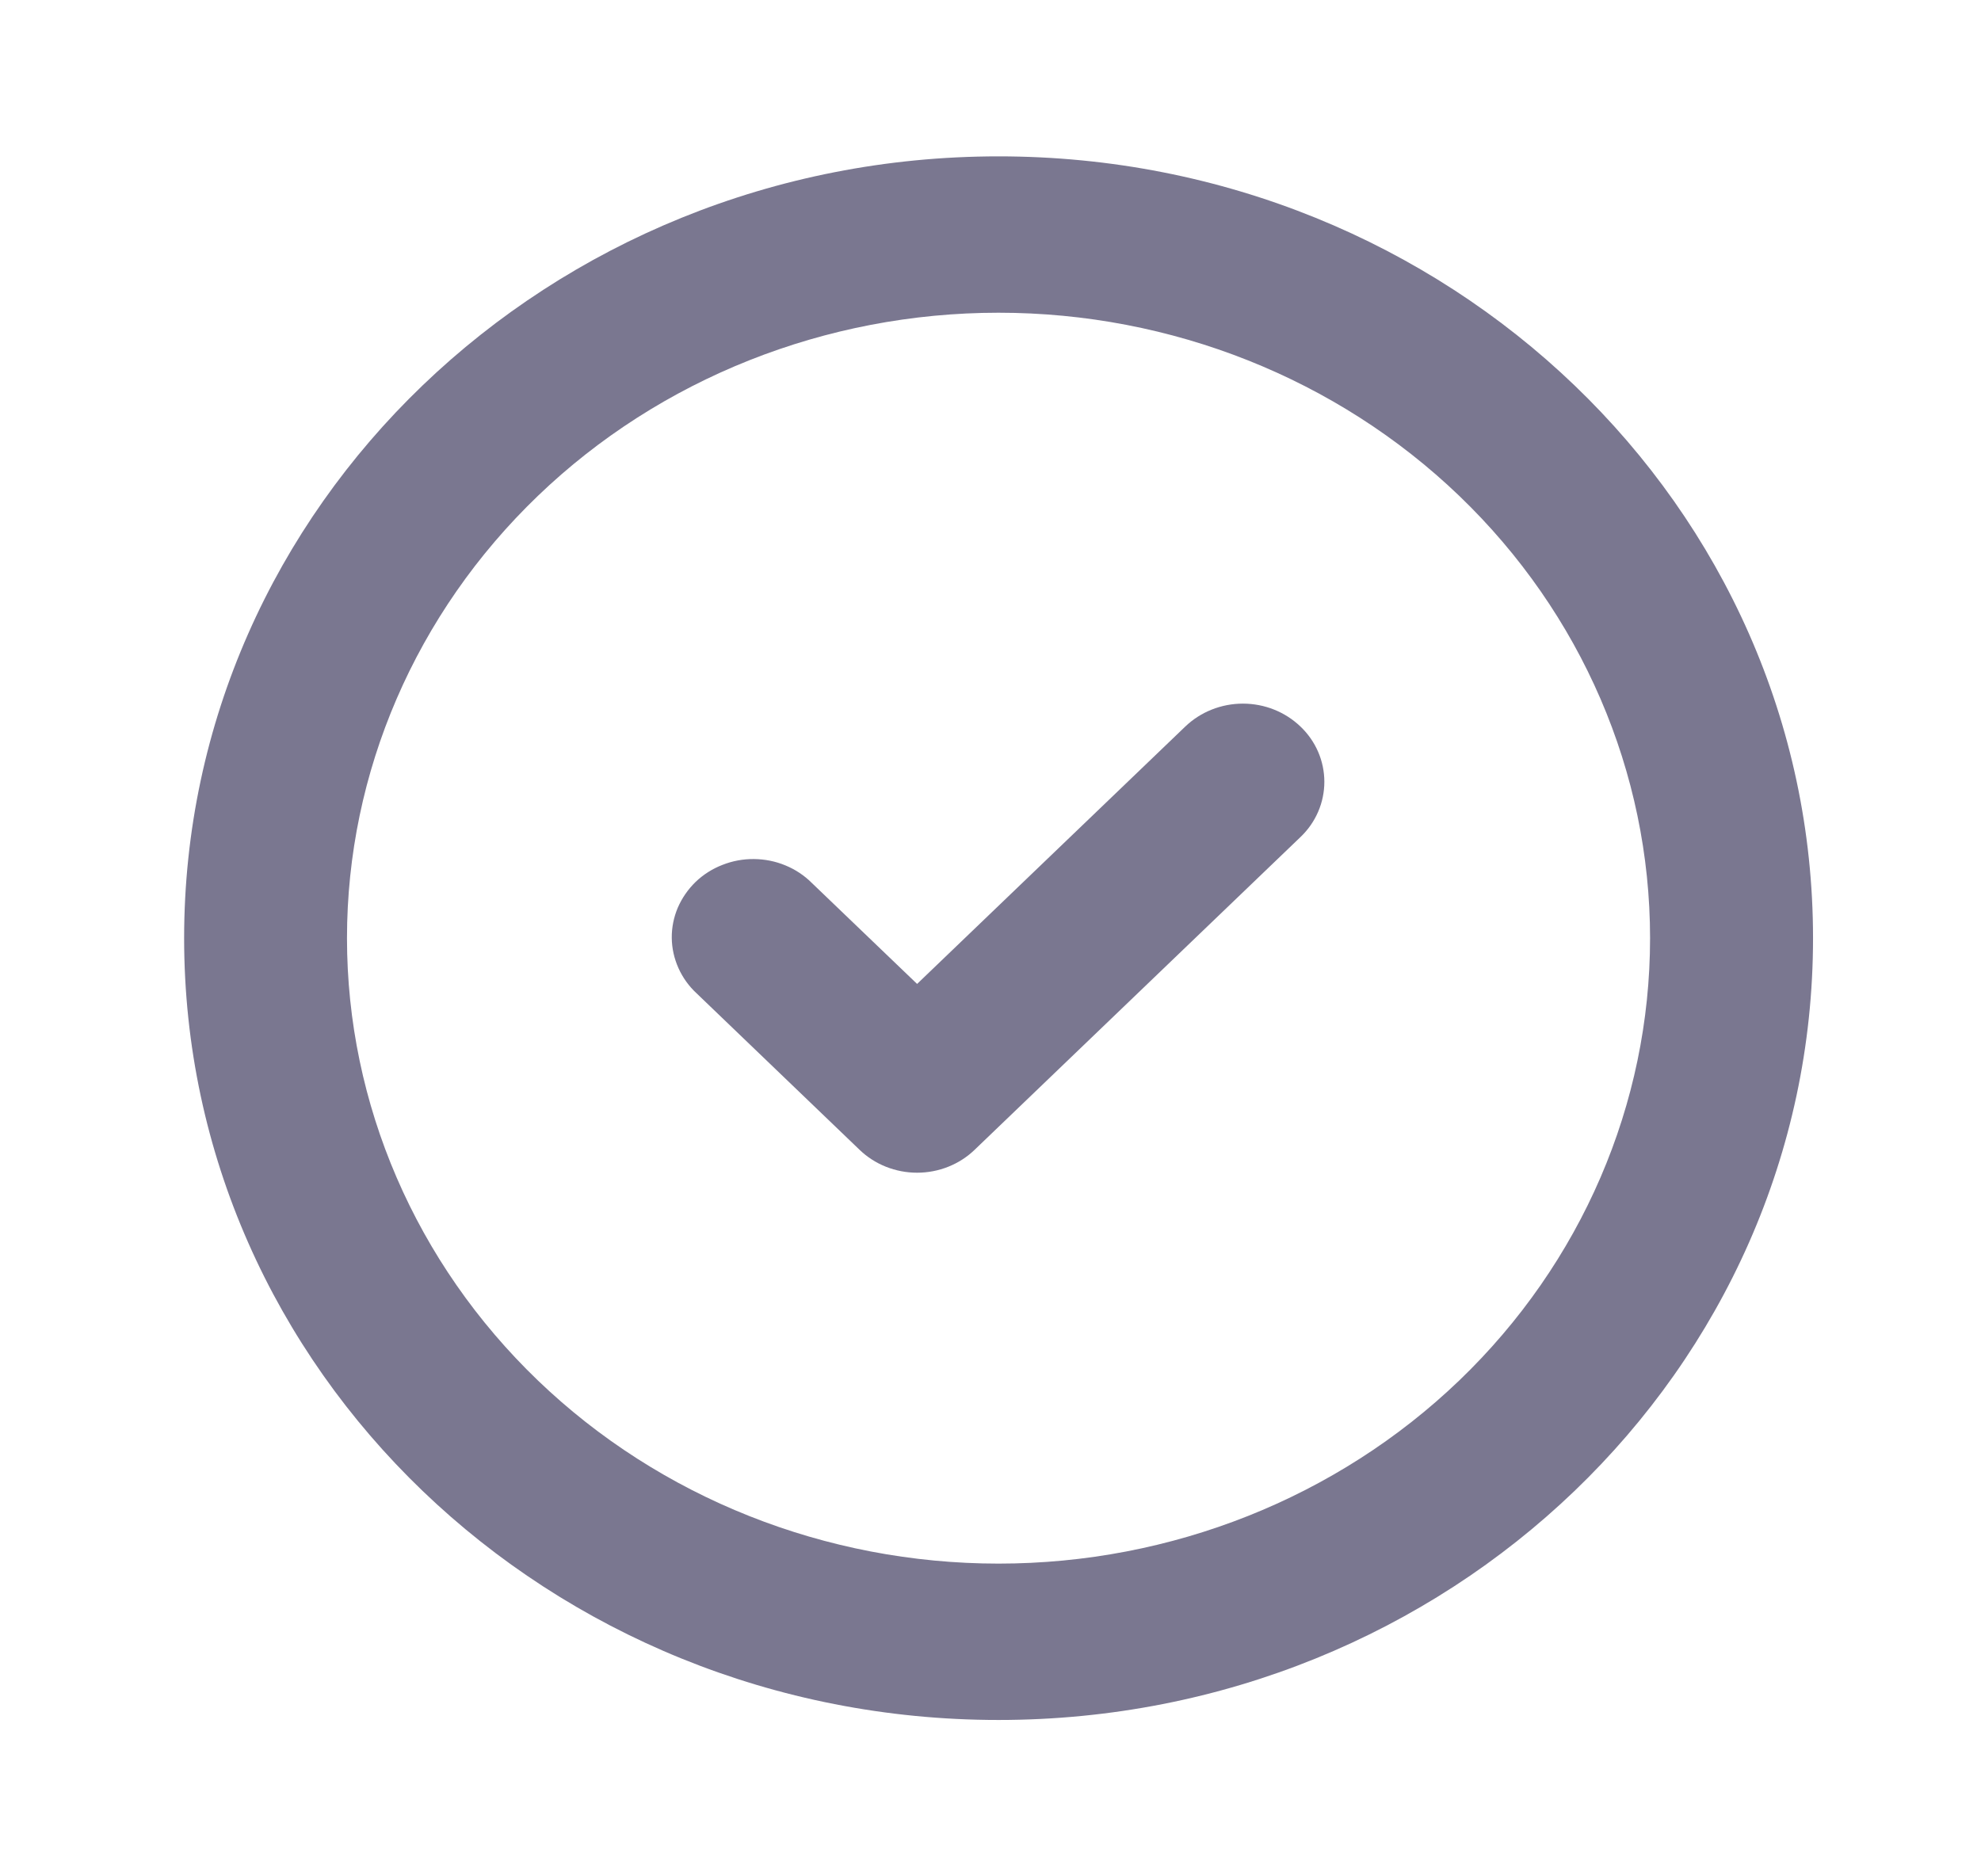 <svg width="19" height="18" viewBox="0 0 19 18" fill="none" xmlns="http://www.w3.org/2000/svg">
<path d="M9.577 3C7.92 3 6.33 3.632 5.159 4.757C3.987 5.883 3.328 7.409 3.328 9C3.328 10.591 3.987 12.117 5.159 13.243C6.33 14.368 7.92 15 9.577 15C11.235 15 12.824 14.368 13.996 13.243C15.168 12.117 15.826 10.591 15.826 9C15.826 7.409 15.168 5.883 13.996 4.757C12.824 3.632 11.235 3 9.577 3ZM1.766 9C1.766 4.858 5.263 1.5 9.577 1.5C13.892 1.5 17.389 4.858 17.389 9C17.389 13.142 13.892 16.5 9.577 16.5C5.263 16.5 1.766 13.142 1.766 9Z" fill="#7A7790"/>
<path d="M12.473 6.97C12.62 7.11 12.702 7.301 12.702 7.5C12.702 7.699 12.62 7.89 12.473 8.03L9.348 11.03C9.202 11.171 9.003 11.25 8.796 11.25C8.589 11.25 8.39 11.171 8.244 11.03L6.682 9.53C6.607 9.461 6.548 9.378 6.507 9.287C6.466 9.195 6.444 9.097 6.443 8.997C6.442 8.898 6.462 8.799 6.501 8.707C6.541 8.615 6.599 8.531 6.672 8.46C6.745 8.39 6.833 8.334 6.929 8.297C7.025 8.259 7.127 8.24 7.231 8.241C7.335 8.242 7.437 8.262 7.533 8.302C7.628 8.341 7.714 8.398 7.786 8.47L8.796 9.439L11.368 6.97C11.515 6.829 11.714 6.75 11.921 6.75C12.128 6.75 12.326 6.829 12.473 6.97Z" fill="#7A7790"/>
</svg>
